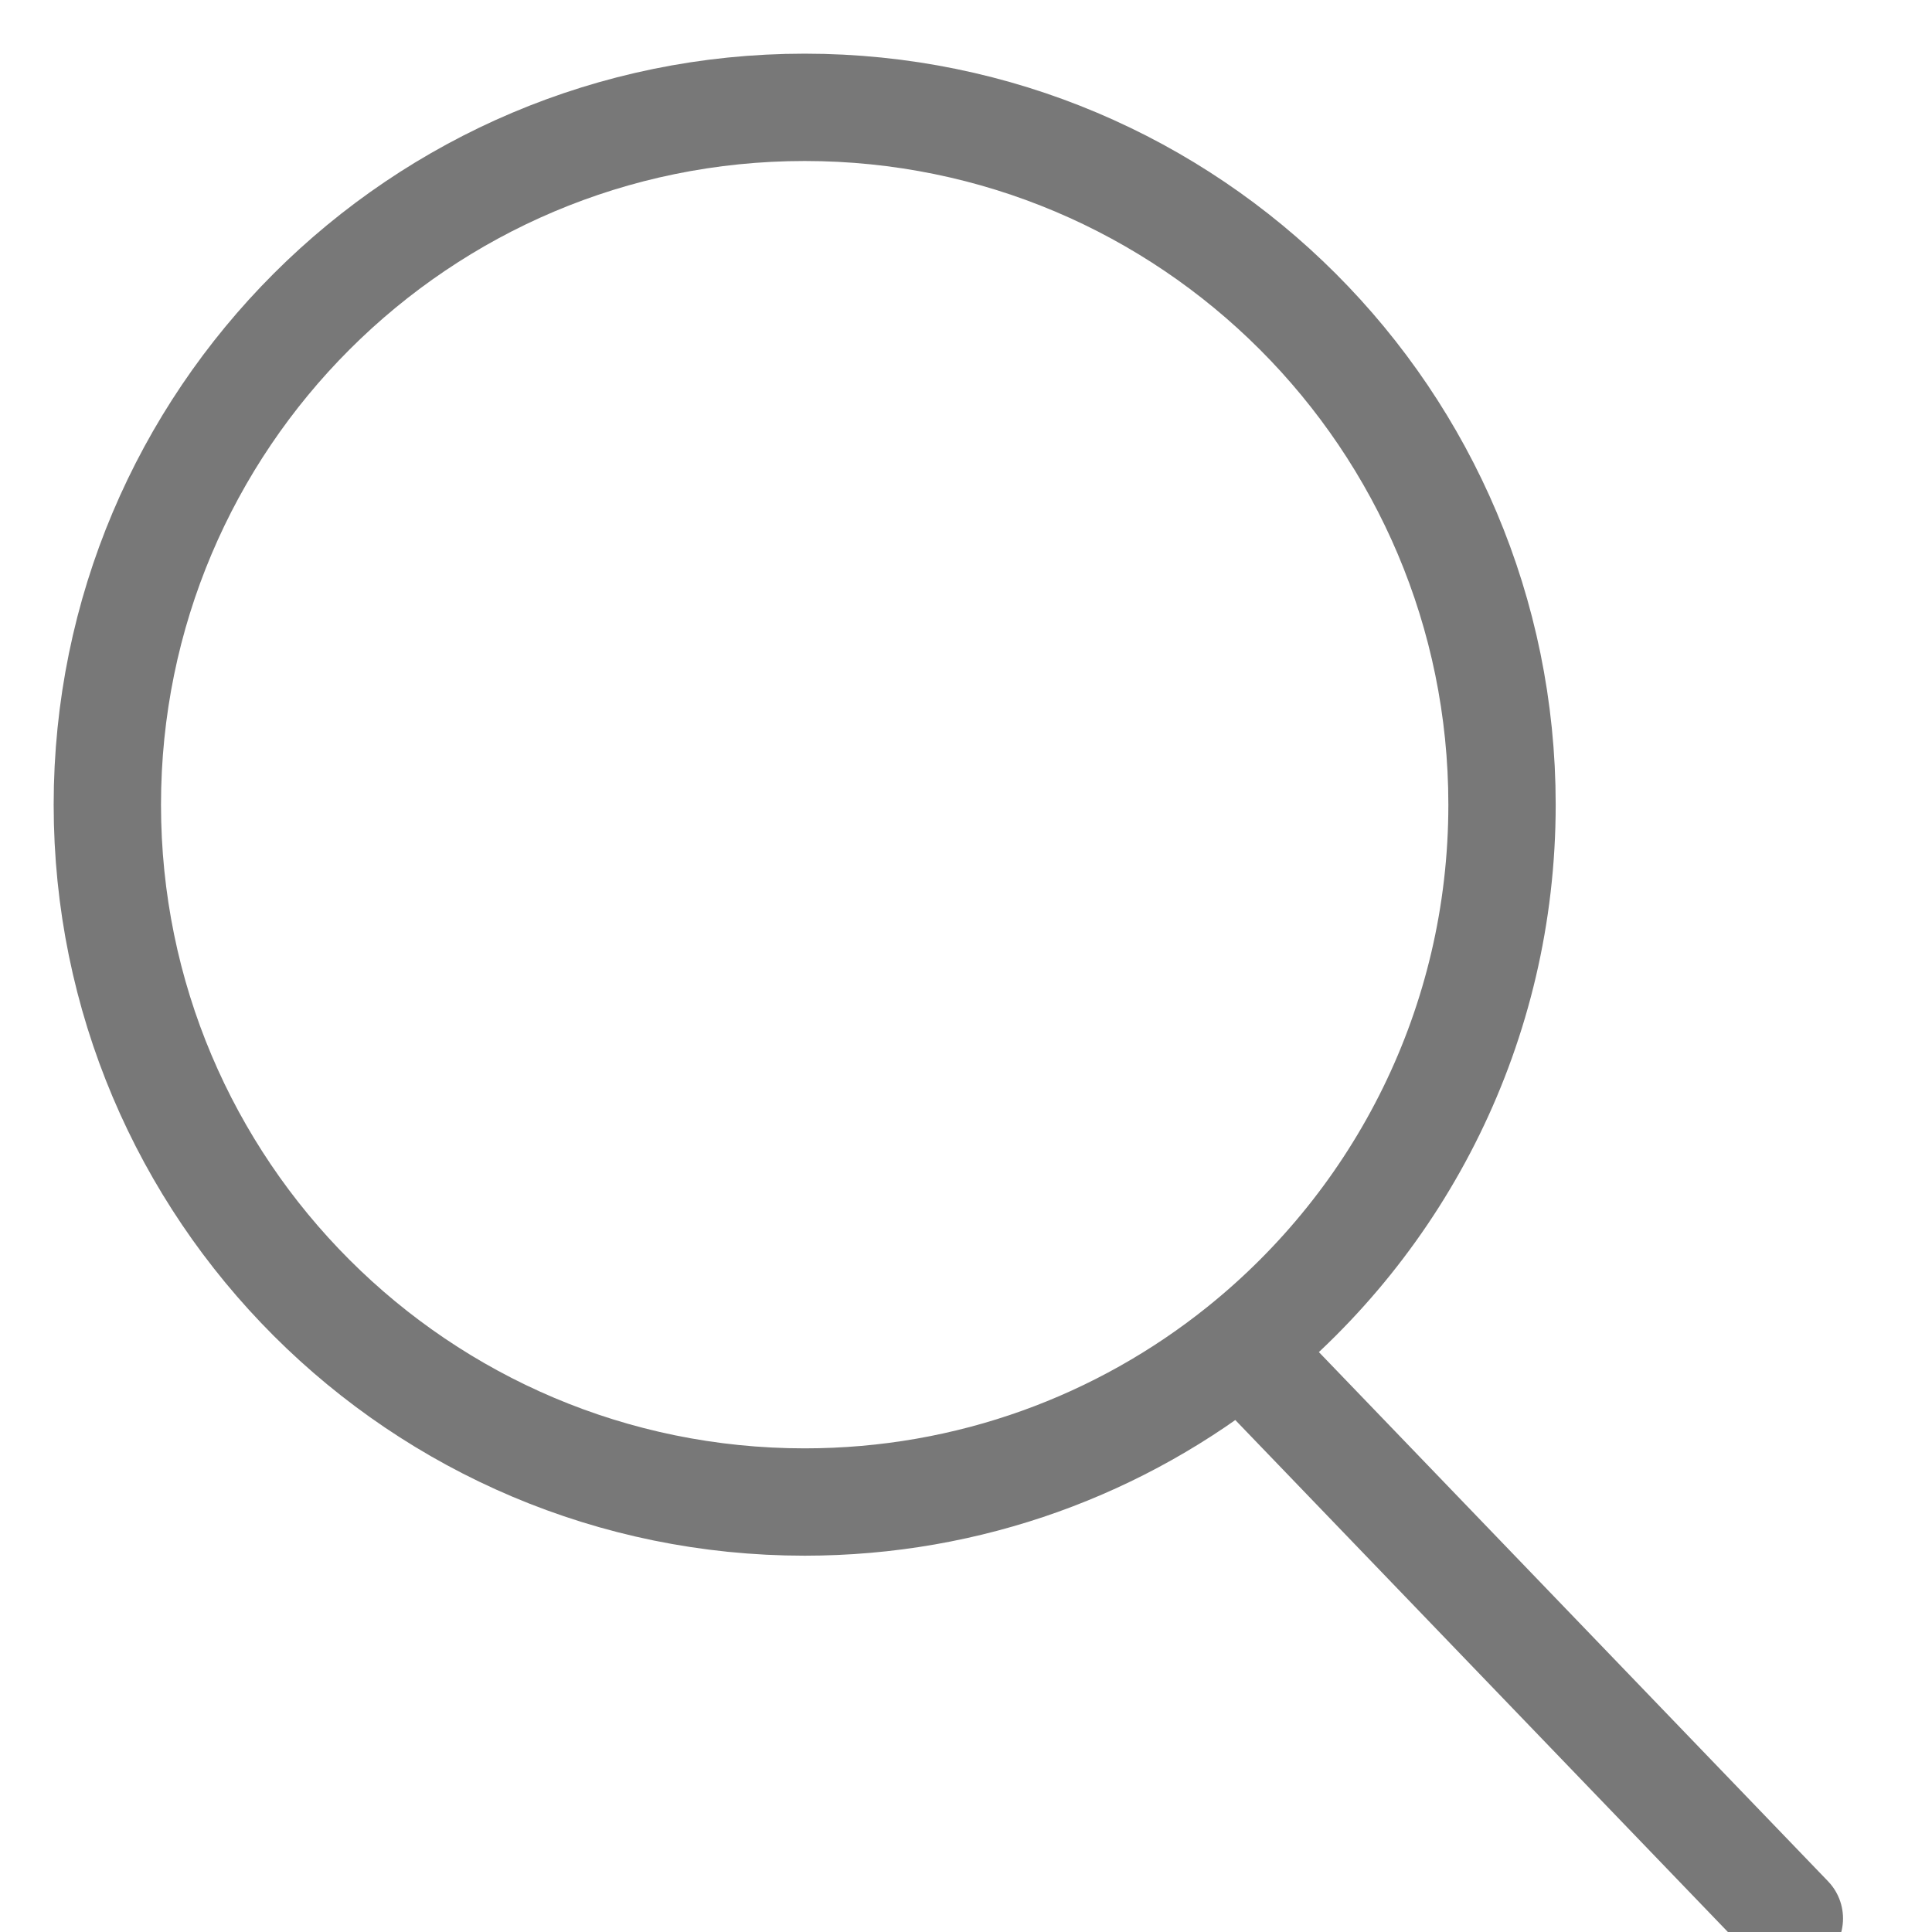 <?xml version="1.0" encoding="UTF-8"?>
<svg width="18px" height="18px" viewBox="0 0 18 18" version="1.1" xmlns="http://www.w3.org/2000/svg" xmlns:xlink="http://www.w3.org/1999/xlink">
    <!-- Generator: Sketch 45.2 (43514) - http://www.bohemiancoding.com/sketch -->
    <title>Combined Shape</title>
    <desc>Created with Sketch.</desc>
    <defs></defs>
    <g id="Search" stroke="none" stroke-width="1" fill="none" fill-rule="evenodd" stroke-linecap="round" stroke-linejoin="round">
        <g id="Mobile" transform="translate(-24, -101)" stroke="#787878">
            <g id="Search" transform="translate(10, 85)">
                <g id="search" transform="translate(15, 17)">
                    <path d="M10.563,11.565 C12.045,10.375 12.994,8.547 12.994,6.497 C12.994,2.909 10.086,0 6.497,0 C2.909,0 0,2.909 0,6.497 C0,10.086 2.909,12.994 6.497,12.994 C8.036,12.994 9.45,12.459 10.563,11.565 L15.671,16.874 L10.563,11.565 Z" id="Combined-Shape"></path>
                </g>
            </g>
        </g>
    </g>
</svg>